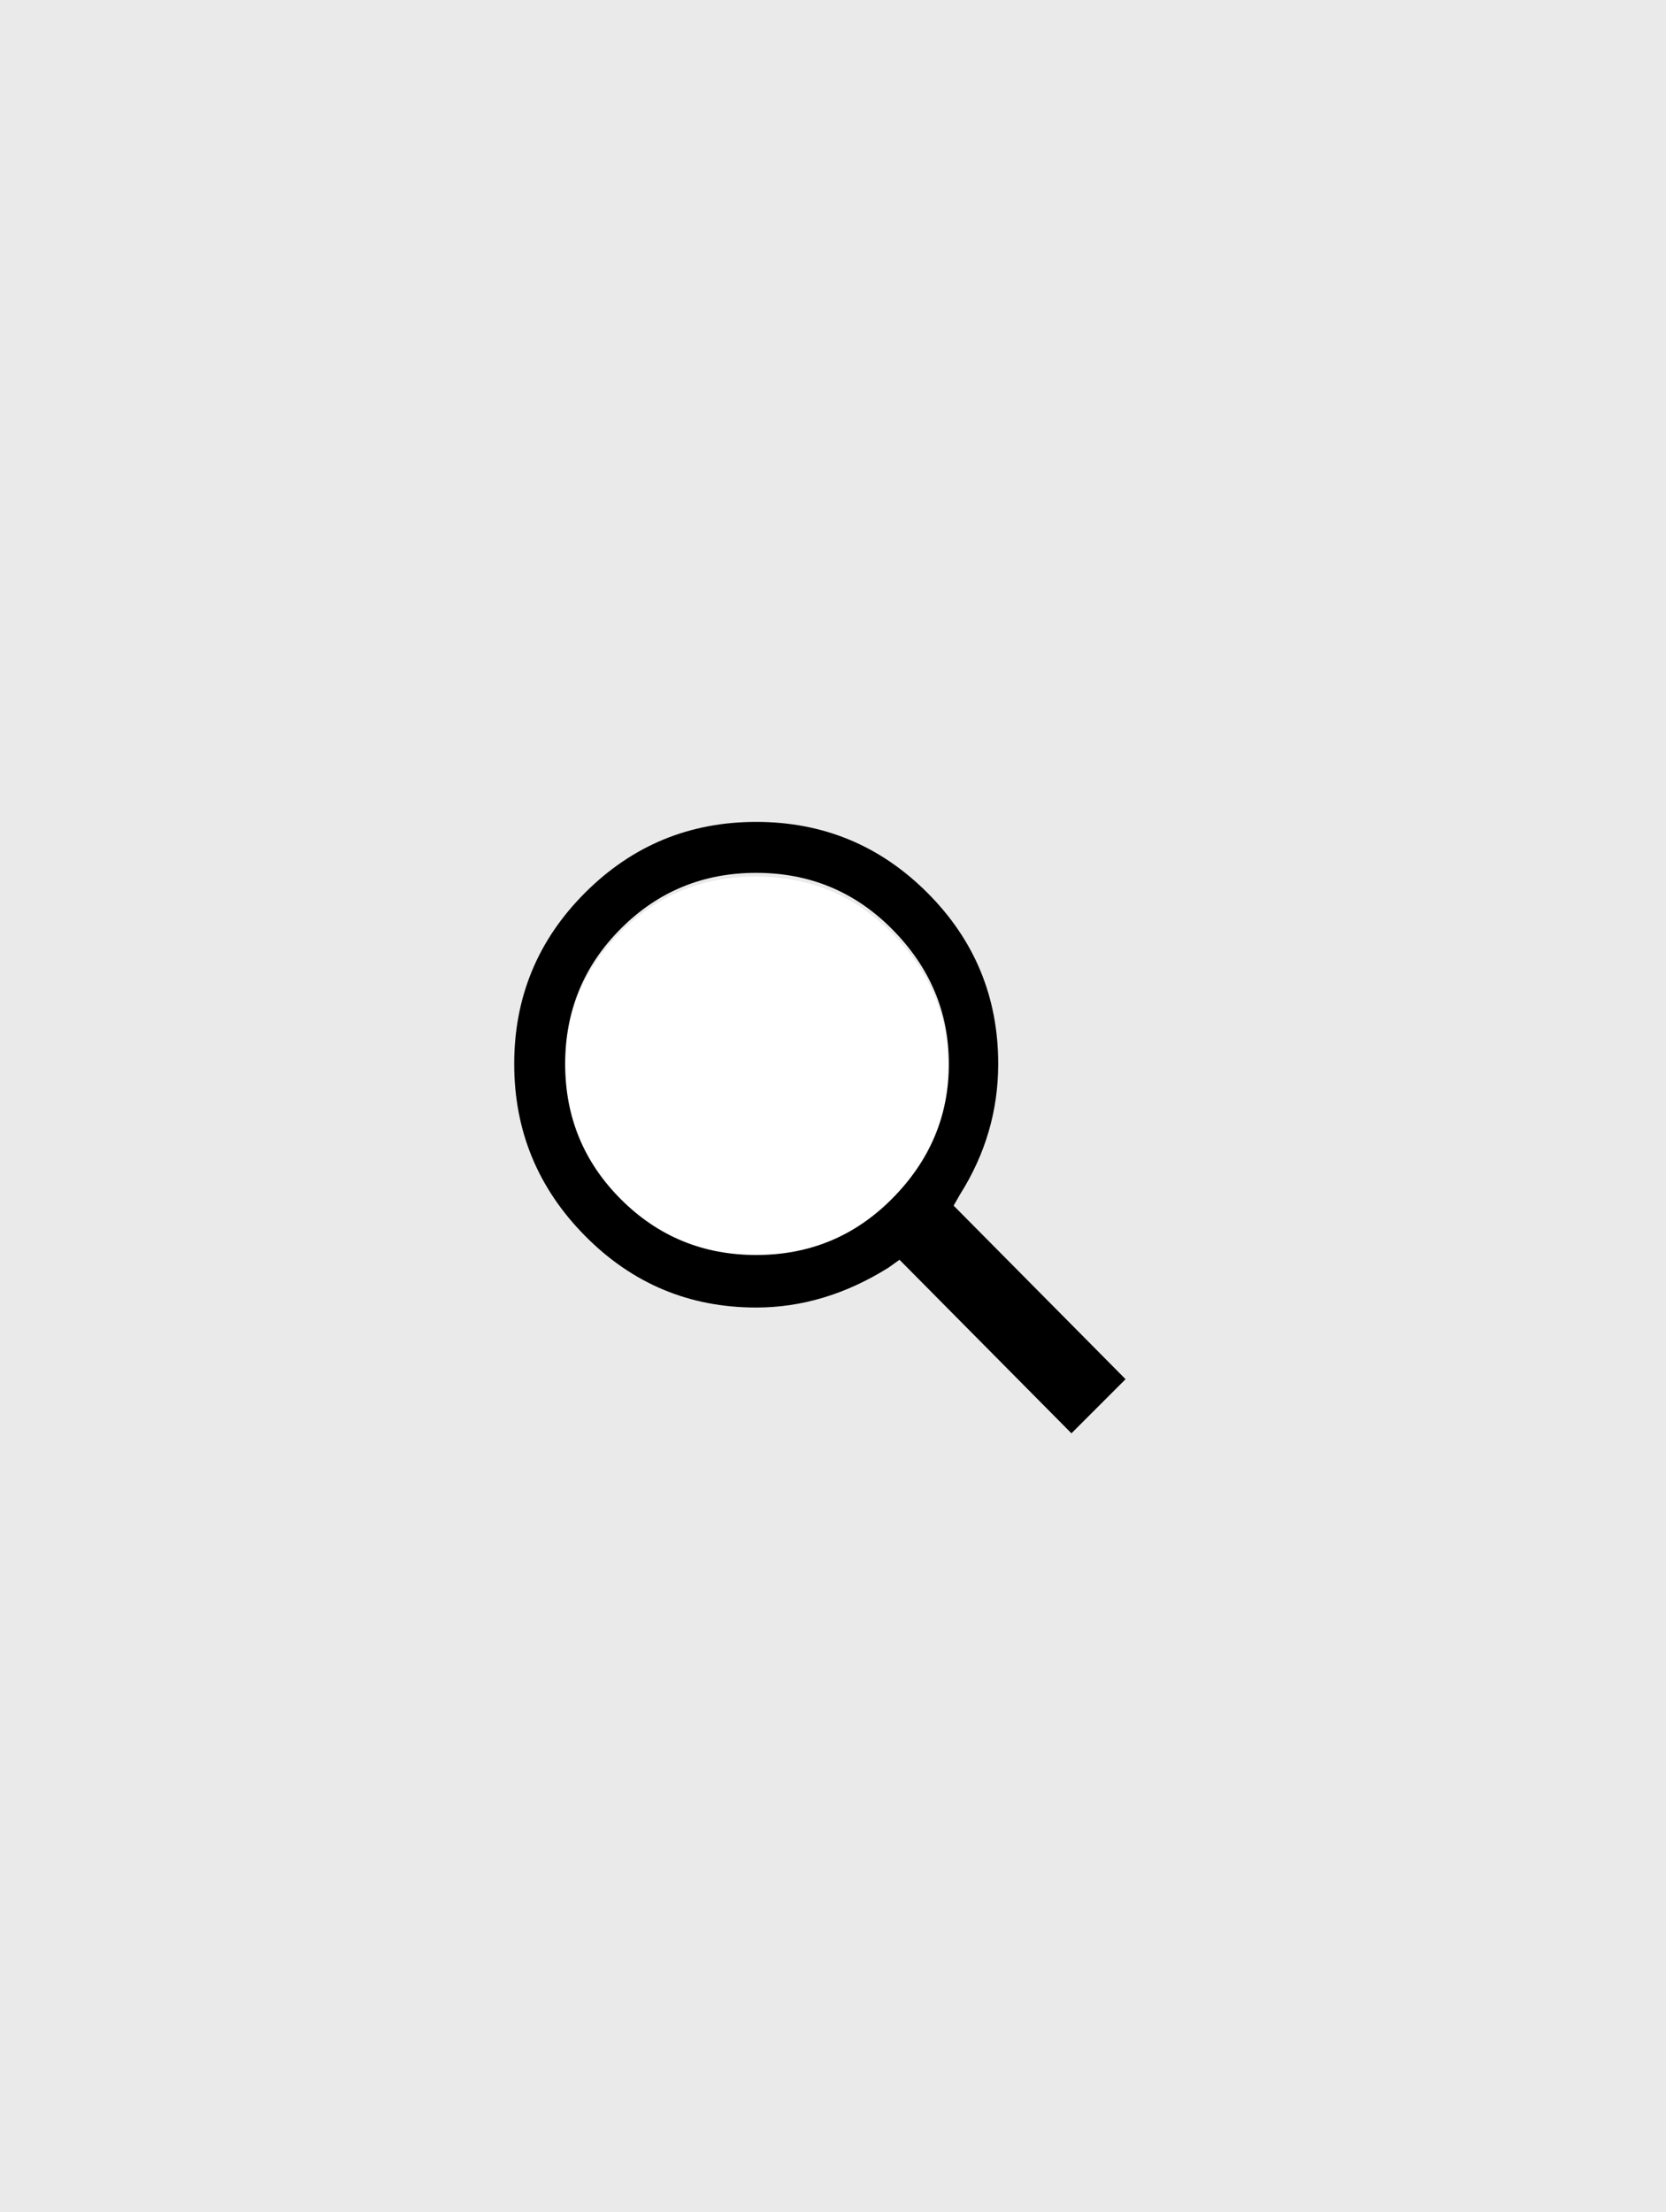 <svg xmlns="http://www.w3.org/2000/svg" width="2161" height="2869" viewBox="0 0 2161 2869">
  <g fill="none" fill-rule="evenodd">
    <path fill="#999999" fill-opacity=".2" d="M0,0 L2161,1.20135373e-11 L2161,2869 L2.00491155e-12,2869 L0,0 Z M980.303,1136.857 C911.482,1136.857 852.985,1160.935 804.811,1209.094 C756.636,1257.252 732.549,1315.729 732.549,1384.526 C732.549,1453.323 756.636,1511.8 804.811,1559.958 C852.985,1608.116 911.482,1632.195 980.303,1632.195 C1049.123,1632.195 1107.62,1608.116 1155.795,1559.958 C1205.345,1510.424 1230.12,1451.947 1230.12,1384.526 C1230.12,1317.104 1205.345,1258.628 1155.795,1209.094 C1107.62,1160.935 1049.123,1136.857 980.303,1136.857 Z"/>
    <path fill="#000000" d="M1245.229,1549.234 L1236.969,1563.69 L1460,1788.786 L1389.786,1859 L1166.755,1633.904 L1152.299,1644.229 C1097.23,1678.648 1040.096,1695.857 980.896,1695.857 C894.161,1695.857 820.162,1664.881 758.897,1602.927 C697.632,1540.974 667,1466.631 667,1379.896 C667,1293.161 697.632,1219.162 758.897,1157.897 C820.162,1096.632 894.161,1066 980.896,1066 C1067.631,1066 1141.629,1096.632 1202.895,1157.897 C1264.16,1219.162 1294.792,1293.161 1294.792,1379.896 C1294.792,1440.473 1278.271,1496.918 1245.229,1549.234 L1245.229,1549.234 Z M1156.43,1204.362 C1108.244,1156.176 1049.733,1132.083 980.896,1132.083 C912.059,1132.083 853.548,1156.176 805.362,1204.362 C757.176,1252.548 733.083,1311.059 733.083,1379.896 C733.083,1448.733 757.176,1507.244 805.362,1555.43 C853.548,1603.616 912.059,1627.708 980.896,1627.708 C1049.733,1627.708 1108.244,1603.616 1156.43,1555.43 C1205.992,1505.867 1230.773,1447.356 1230.773,1379.896 C1230.773,1312.435 1205.992,1253.925 1156.43,1204.362 L1156.43,1204.362 Z"/>
  </g>
</svg>
